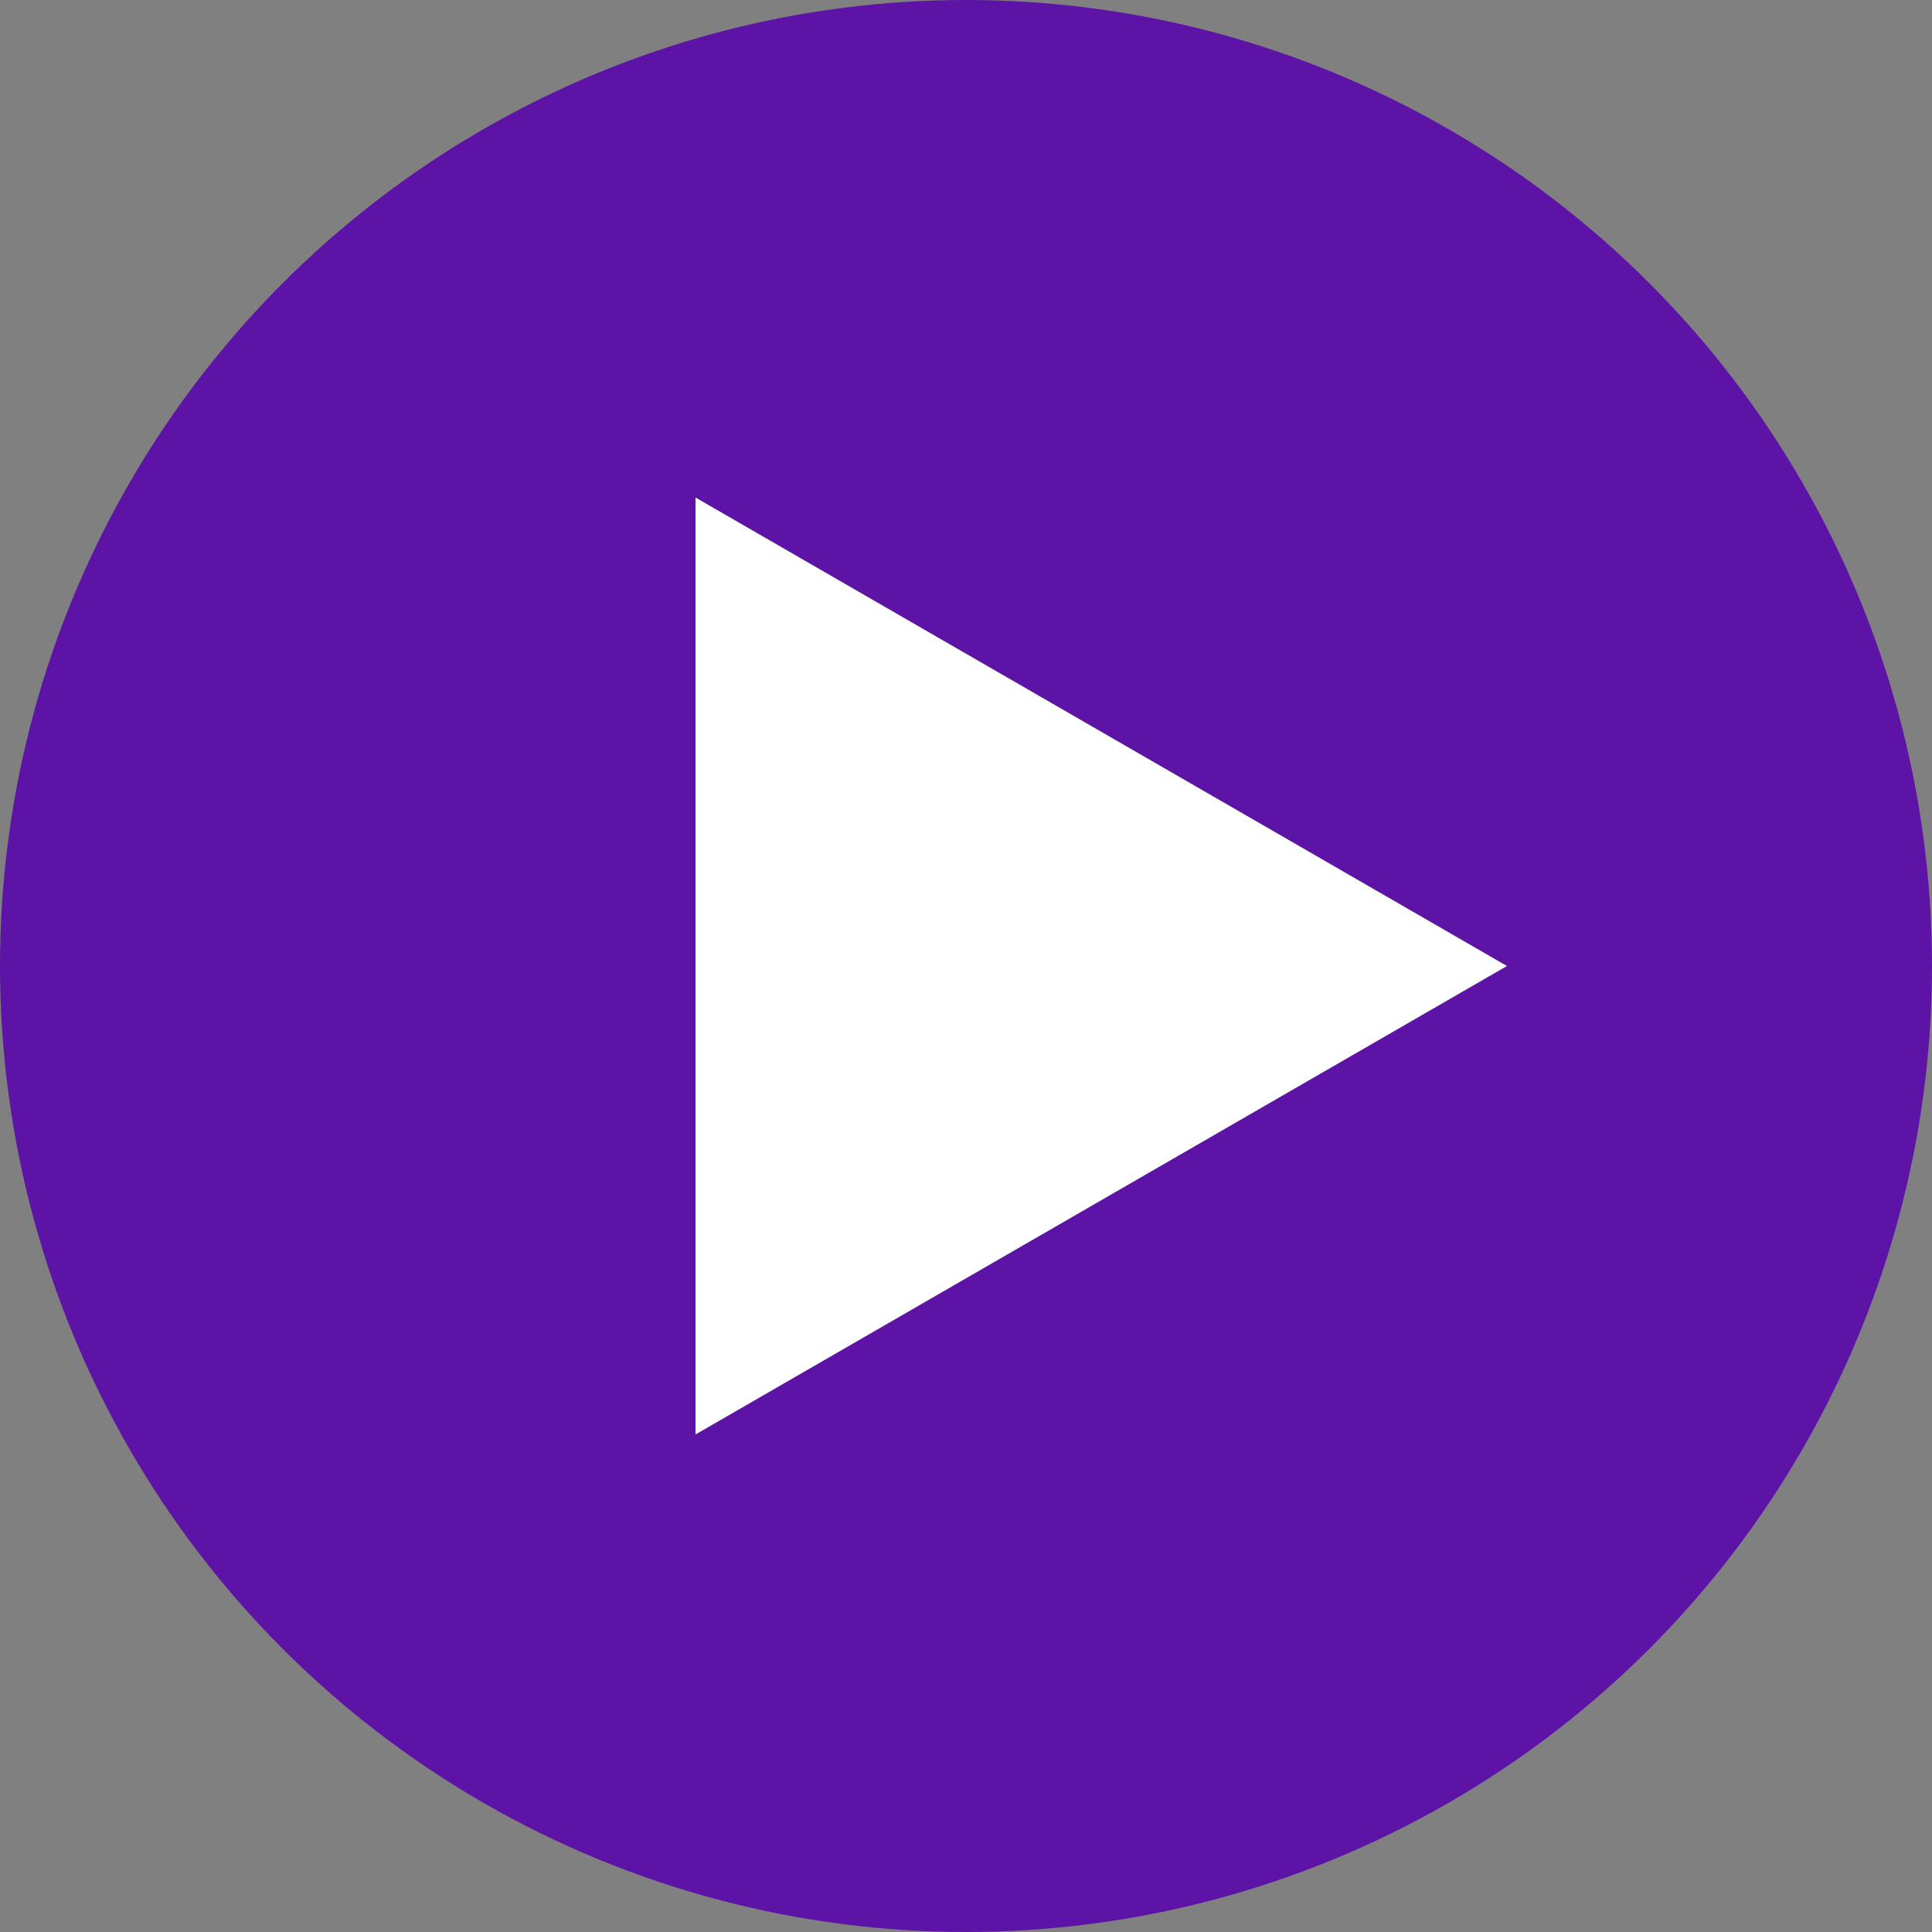 <svg width="50" height="50" viewBox="0 0 50 50" fill="none" xmlns="http://www.w3.org/2000/svg">
<rect x="0" y="0" width="50" height="50" fill="#808080" stroke="none"/>
<circle cx="25" cy="25" r="25" fill="#5D14A6"/>
<path d="M39 25L18 37.124L18 12.876L39 25Z" fill="white"/>
</svg>

